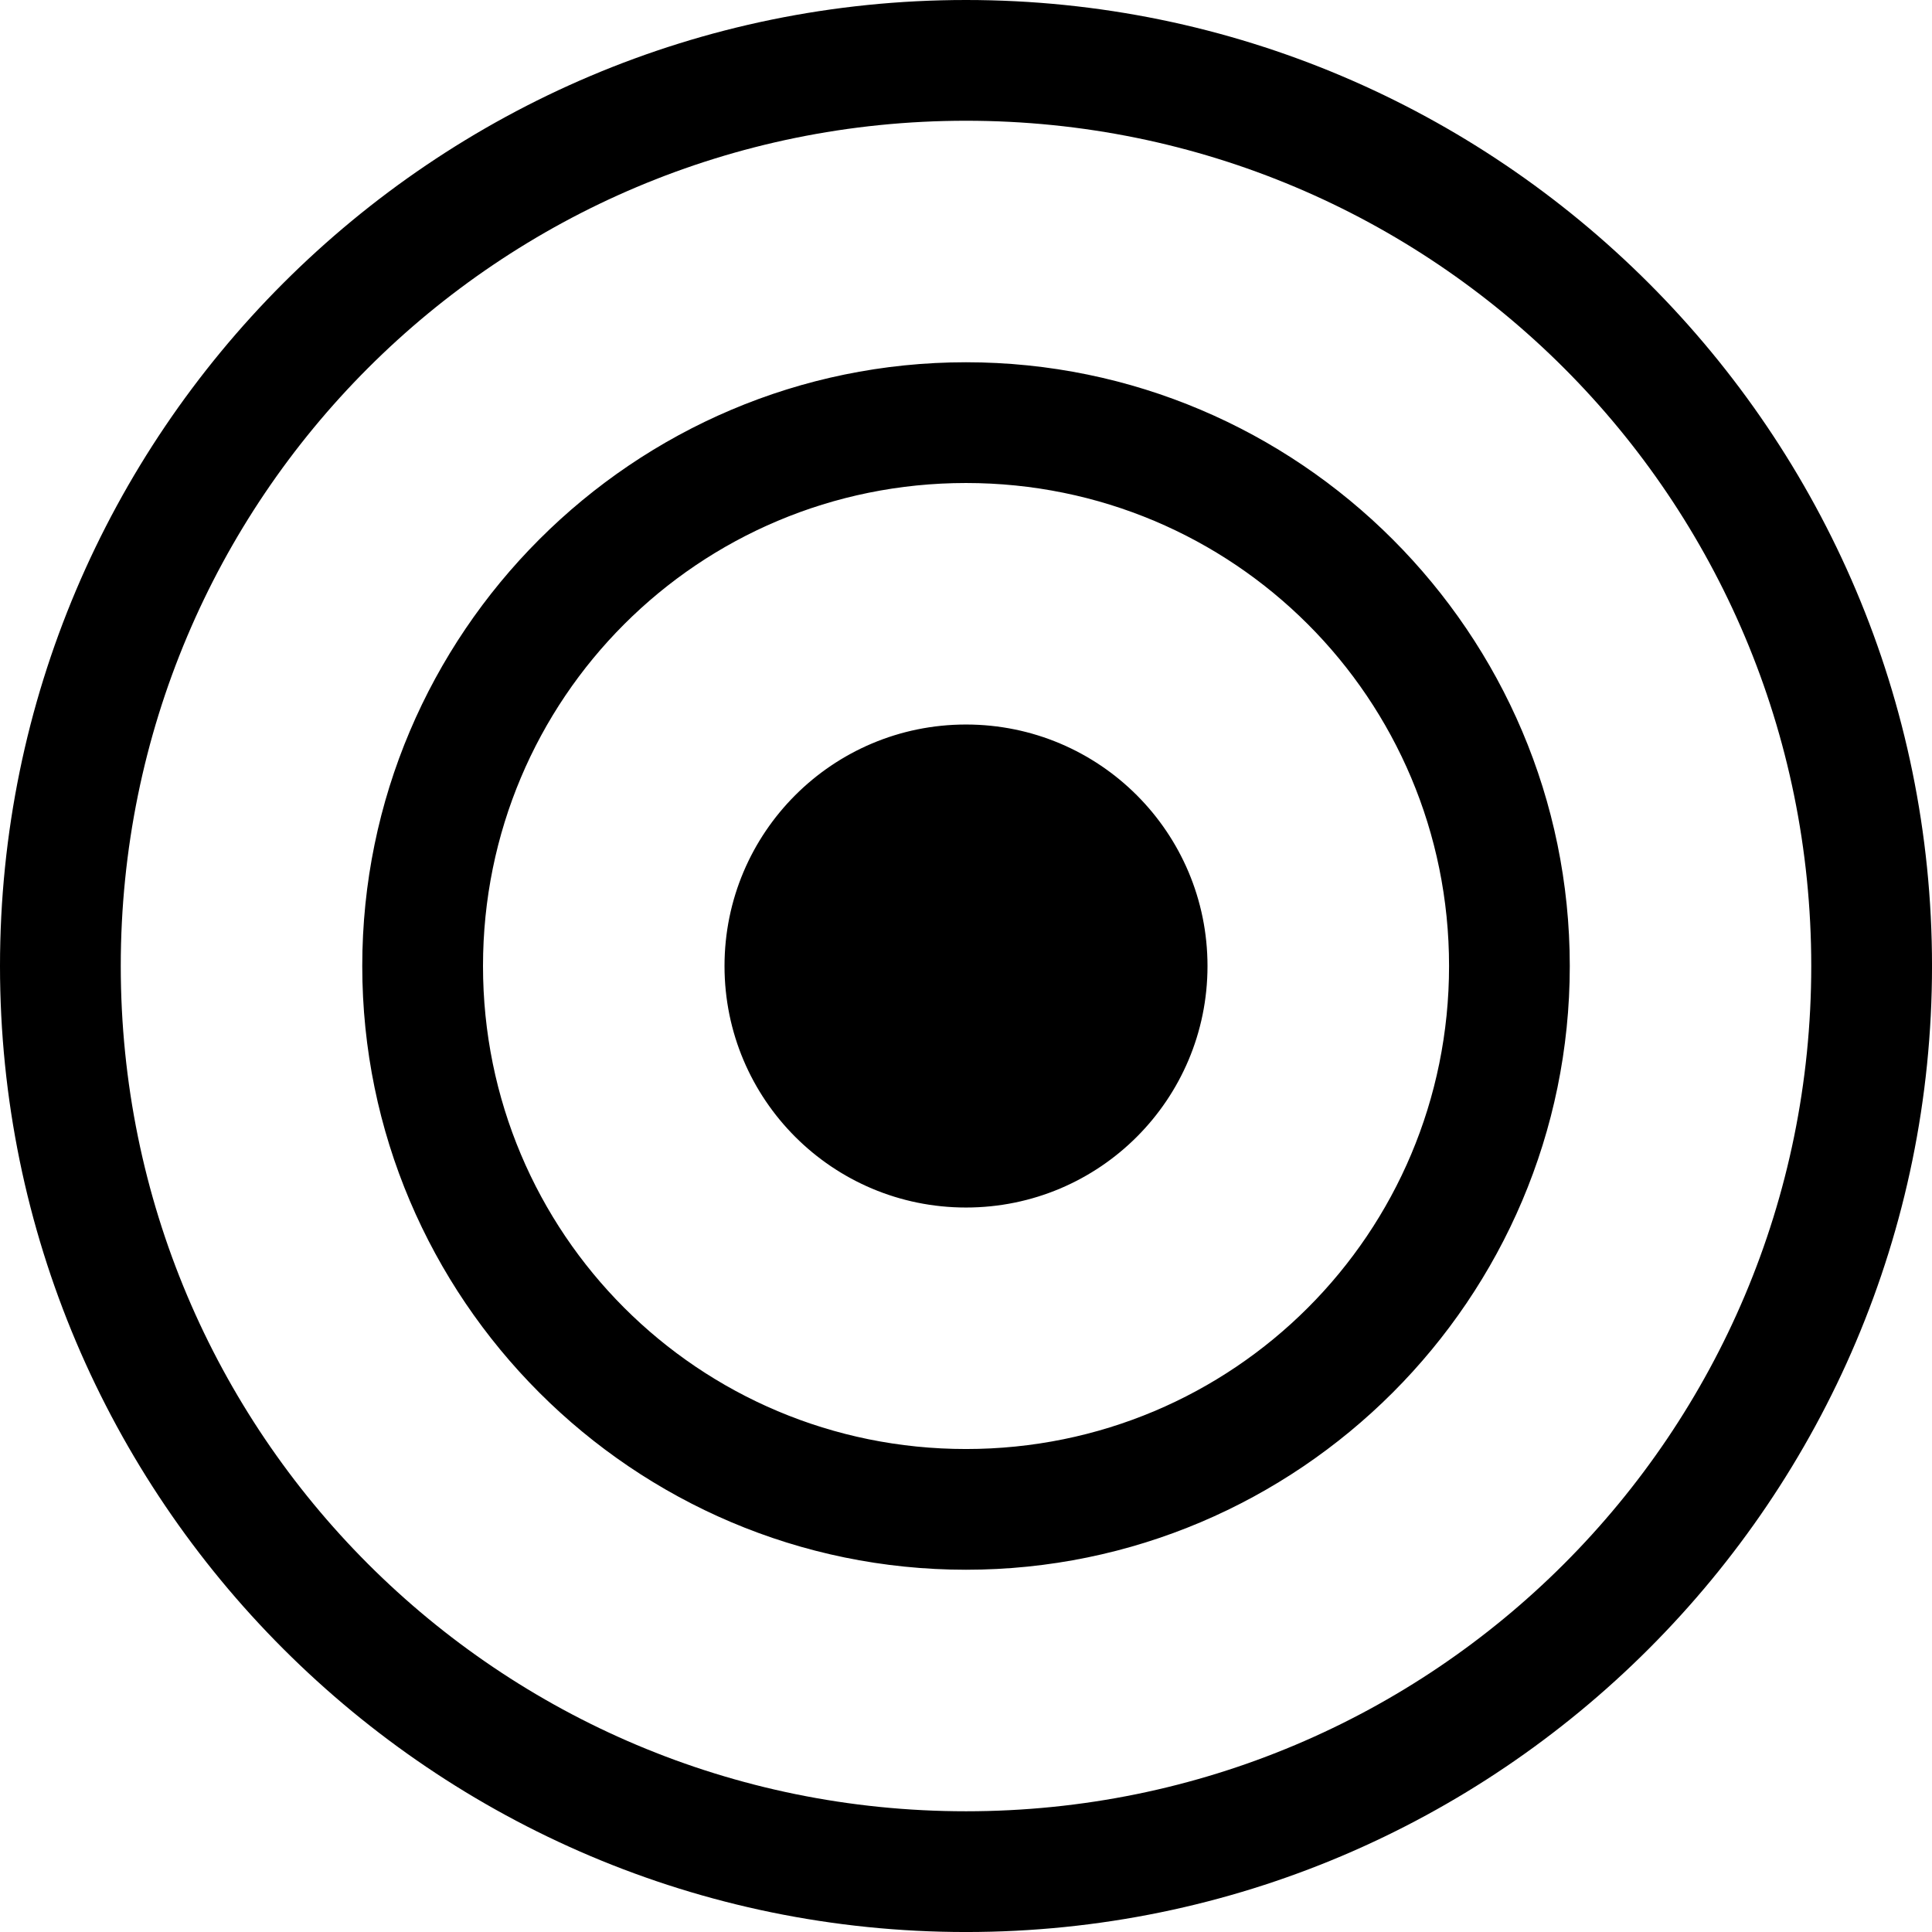 <?xml version="1.0" encoding="utf-8"?>
<!-- Generator: Adobe Illustrator 15.1.0, SVG Export Plug-In . SVG Version: 6.00 Build 0)  -->
<!DOCTYPE svg PUBLIC "-//W3C//DTD SVG 1.1//EN" "http://www.w3.org/Graphics/SVG/1.1/DTD/svg11.dtd">
<svg version="1.1" id="Layer_2" xmlns="http://www.w3.org/2000/svg" xmlns:xlink="http://www.w3.org/1999/xlink" x="0px" y="0px"
	 width="97.875px" height="97.875px" viewBox="0 0 97.875 97.875" enable-background="new 0 0 97.875 97.875" xml:space="preserve">
<path d="M48.938,0C21.948,0,0,21.948,0,48.938s21.948,48.938,48.938,48.938c26.99,0,48.938-21.948,48.938-48.938S75.928,0,48.938,0
	 M48.938,6.117c23.688,0,42.82,19.134,42.82,42.821c0,23.686-19.135,42.821-42.82,42.821c-23.686,0-42.82-19.135-42.82-42.821
	C6.117,25.251,25.251,6.117,48.938,6.117 M48.938,18.352c-16.858,0-30.586,13.728-30.586,30.586S32.08,79.523,48.938,79.523
	c16.857,0,30.587-13.729,30.587-30.585C79.524,32.08,65.795,18.352,48.938,18.352 M48.938,24.469
	c13.549,0,24.471,10.92,24.471,24.469c0,13.548-10.922,24.469-24.471,24.469c-13.548,0-24.469-10.921-24.469-24.469
	C24.469,35.389,35.389,24.469,48.938,24.469 M48.938,36.704c-6.762,0-12.234,5.475-12.234,12.234
	c0,6.762,5.472,12.235,12.234,12.235c6.764,0,12.234-5.473,12.234-12.235C61.172,42.179,55.7,36.704,48.938,36.704"/>
</svg>
